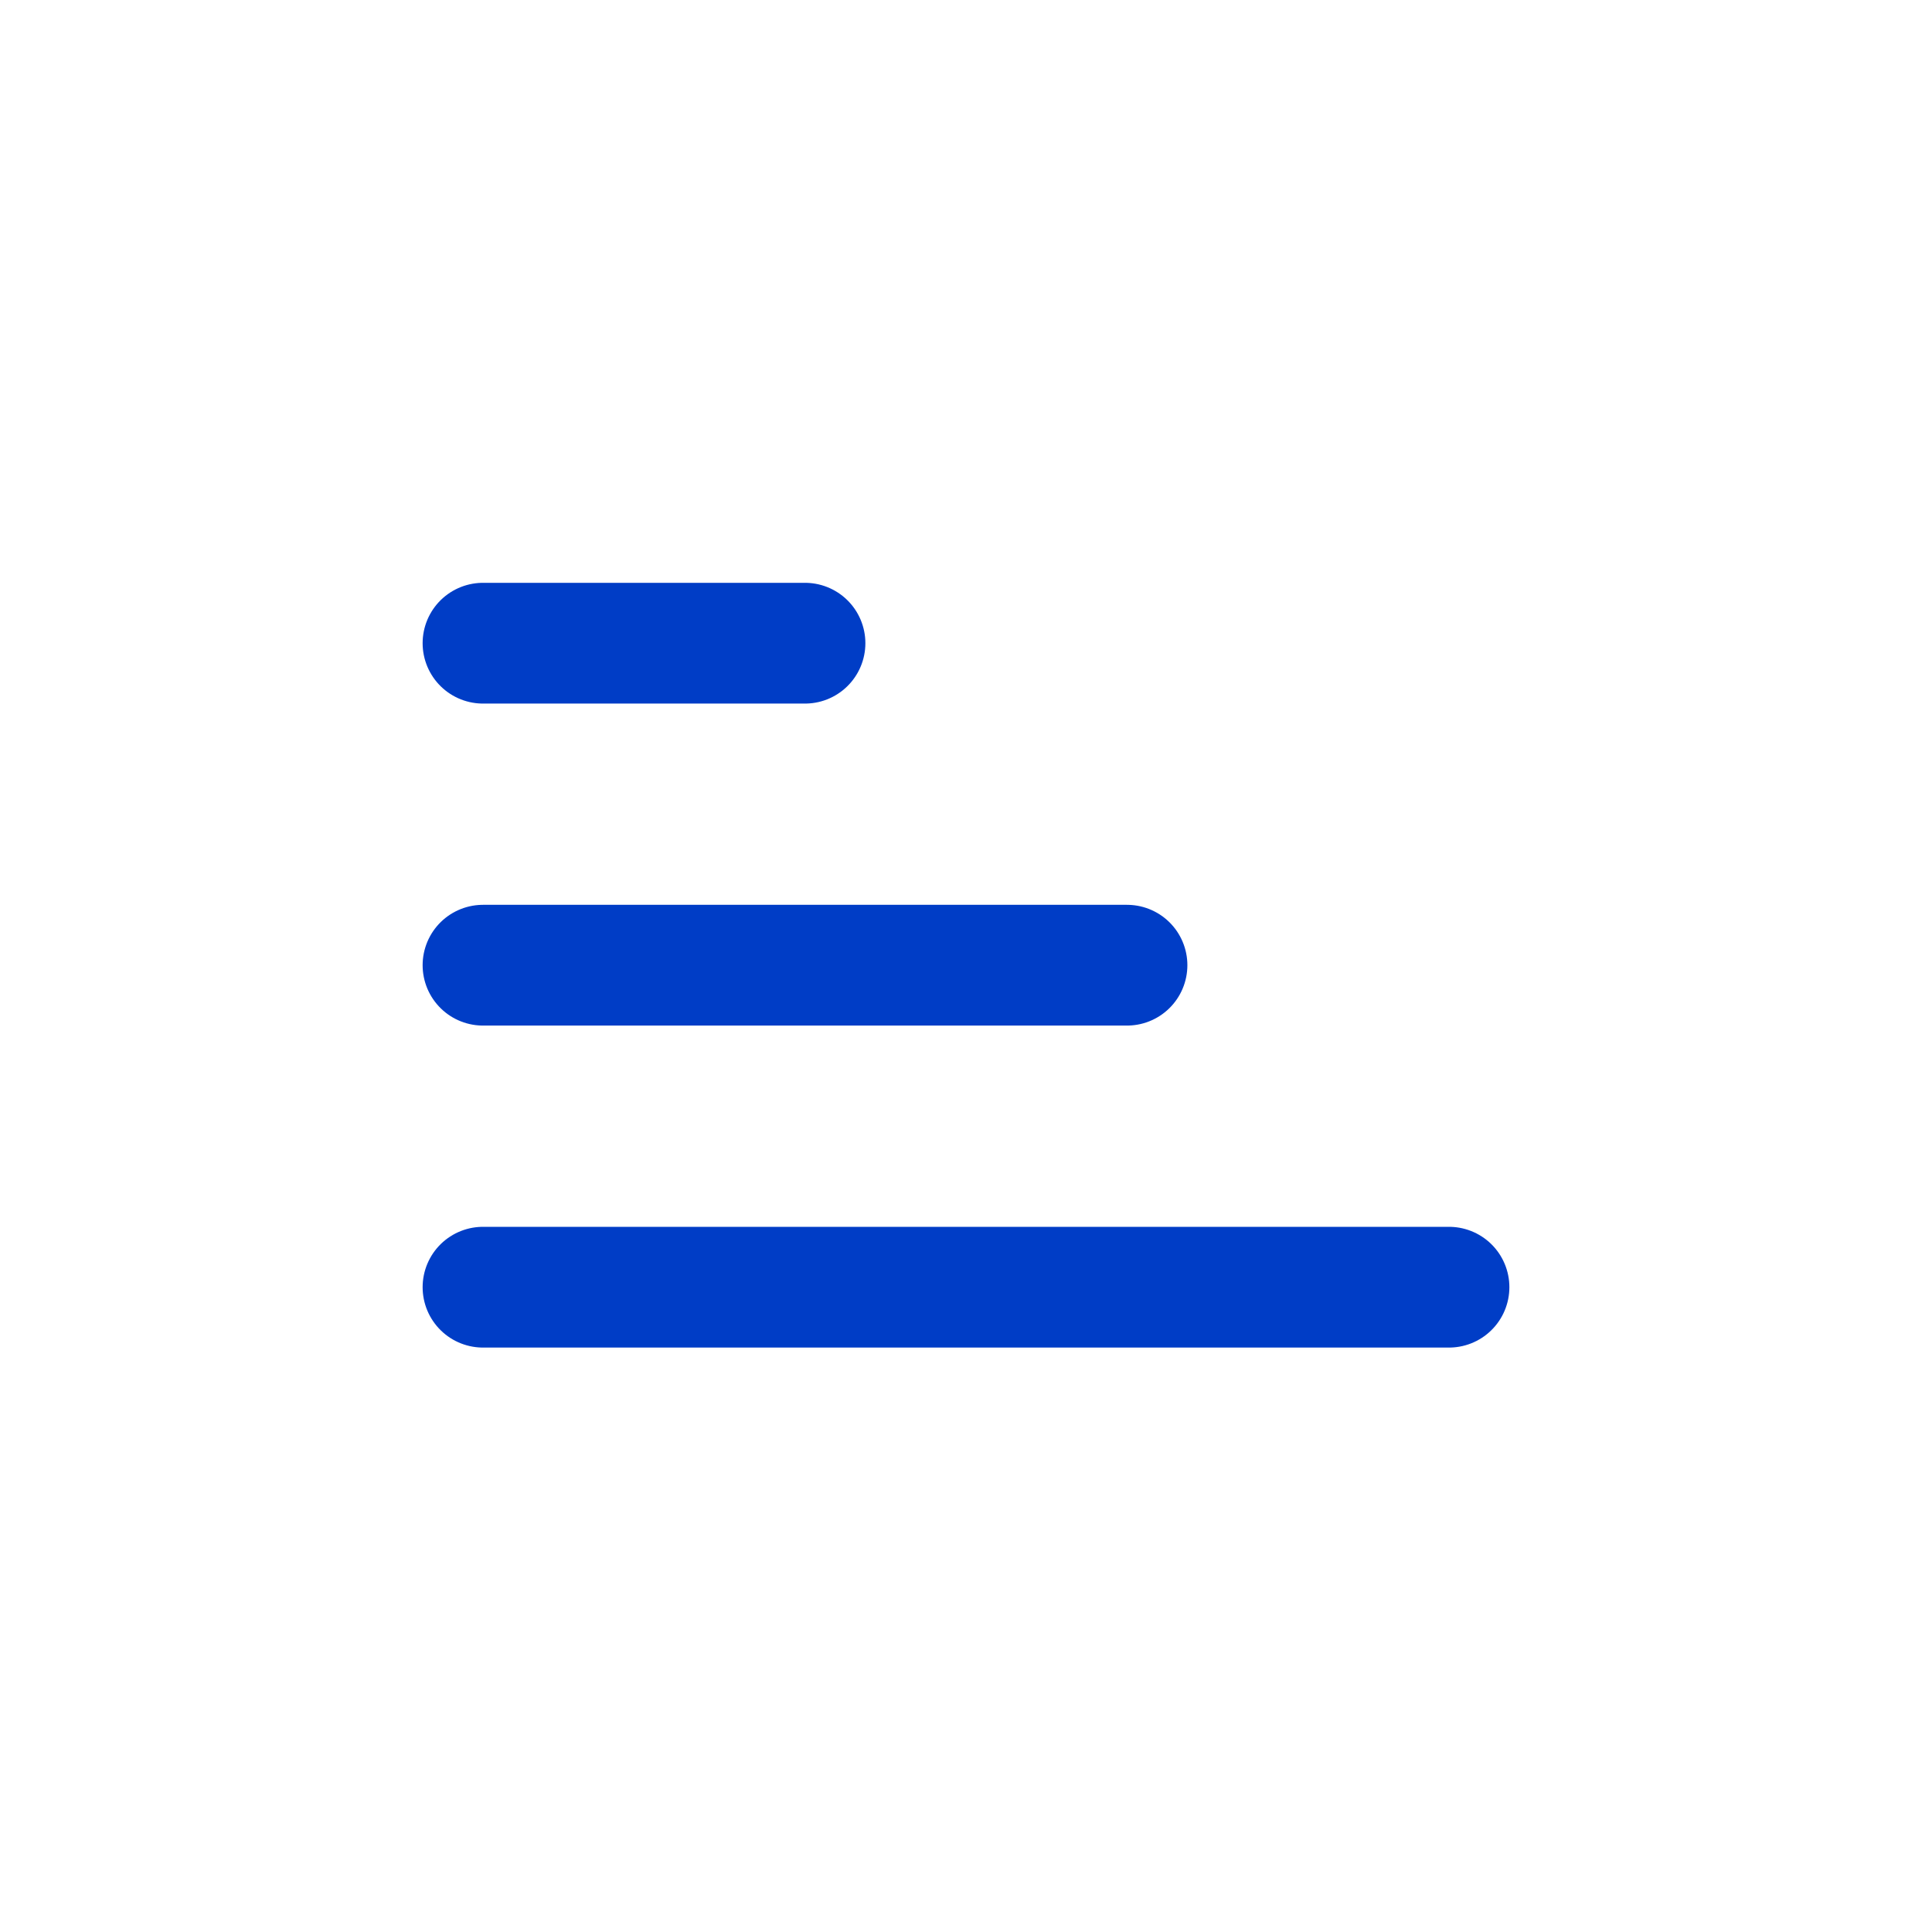 <svg xmlns="http://www.w3.org/2000/svg" viewBox="0 0 24 24"><defs><style>.a,.b{fill:none;}.a{stroke:#003dc6;stroke-linecap:round;stroke-linejoin:round;stroke-width:1.5px;}</style></defs><g transform="translate(-654.5 -608)"><g transform="translate(658.25 609.987)"><line class="a" x2="4" transform="translate(2.25 6.003)"/><line class="a" x2="8" transform="translate(2.25 10.003)"/><line class="a" x2="12" transform="translate(2.25 14.003)"/></g></g></svg>